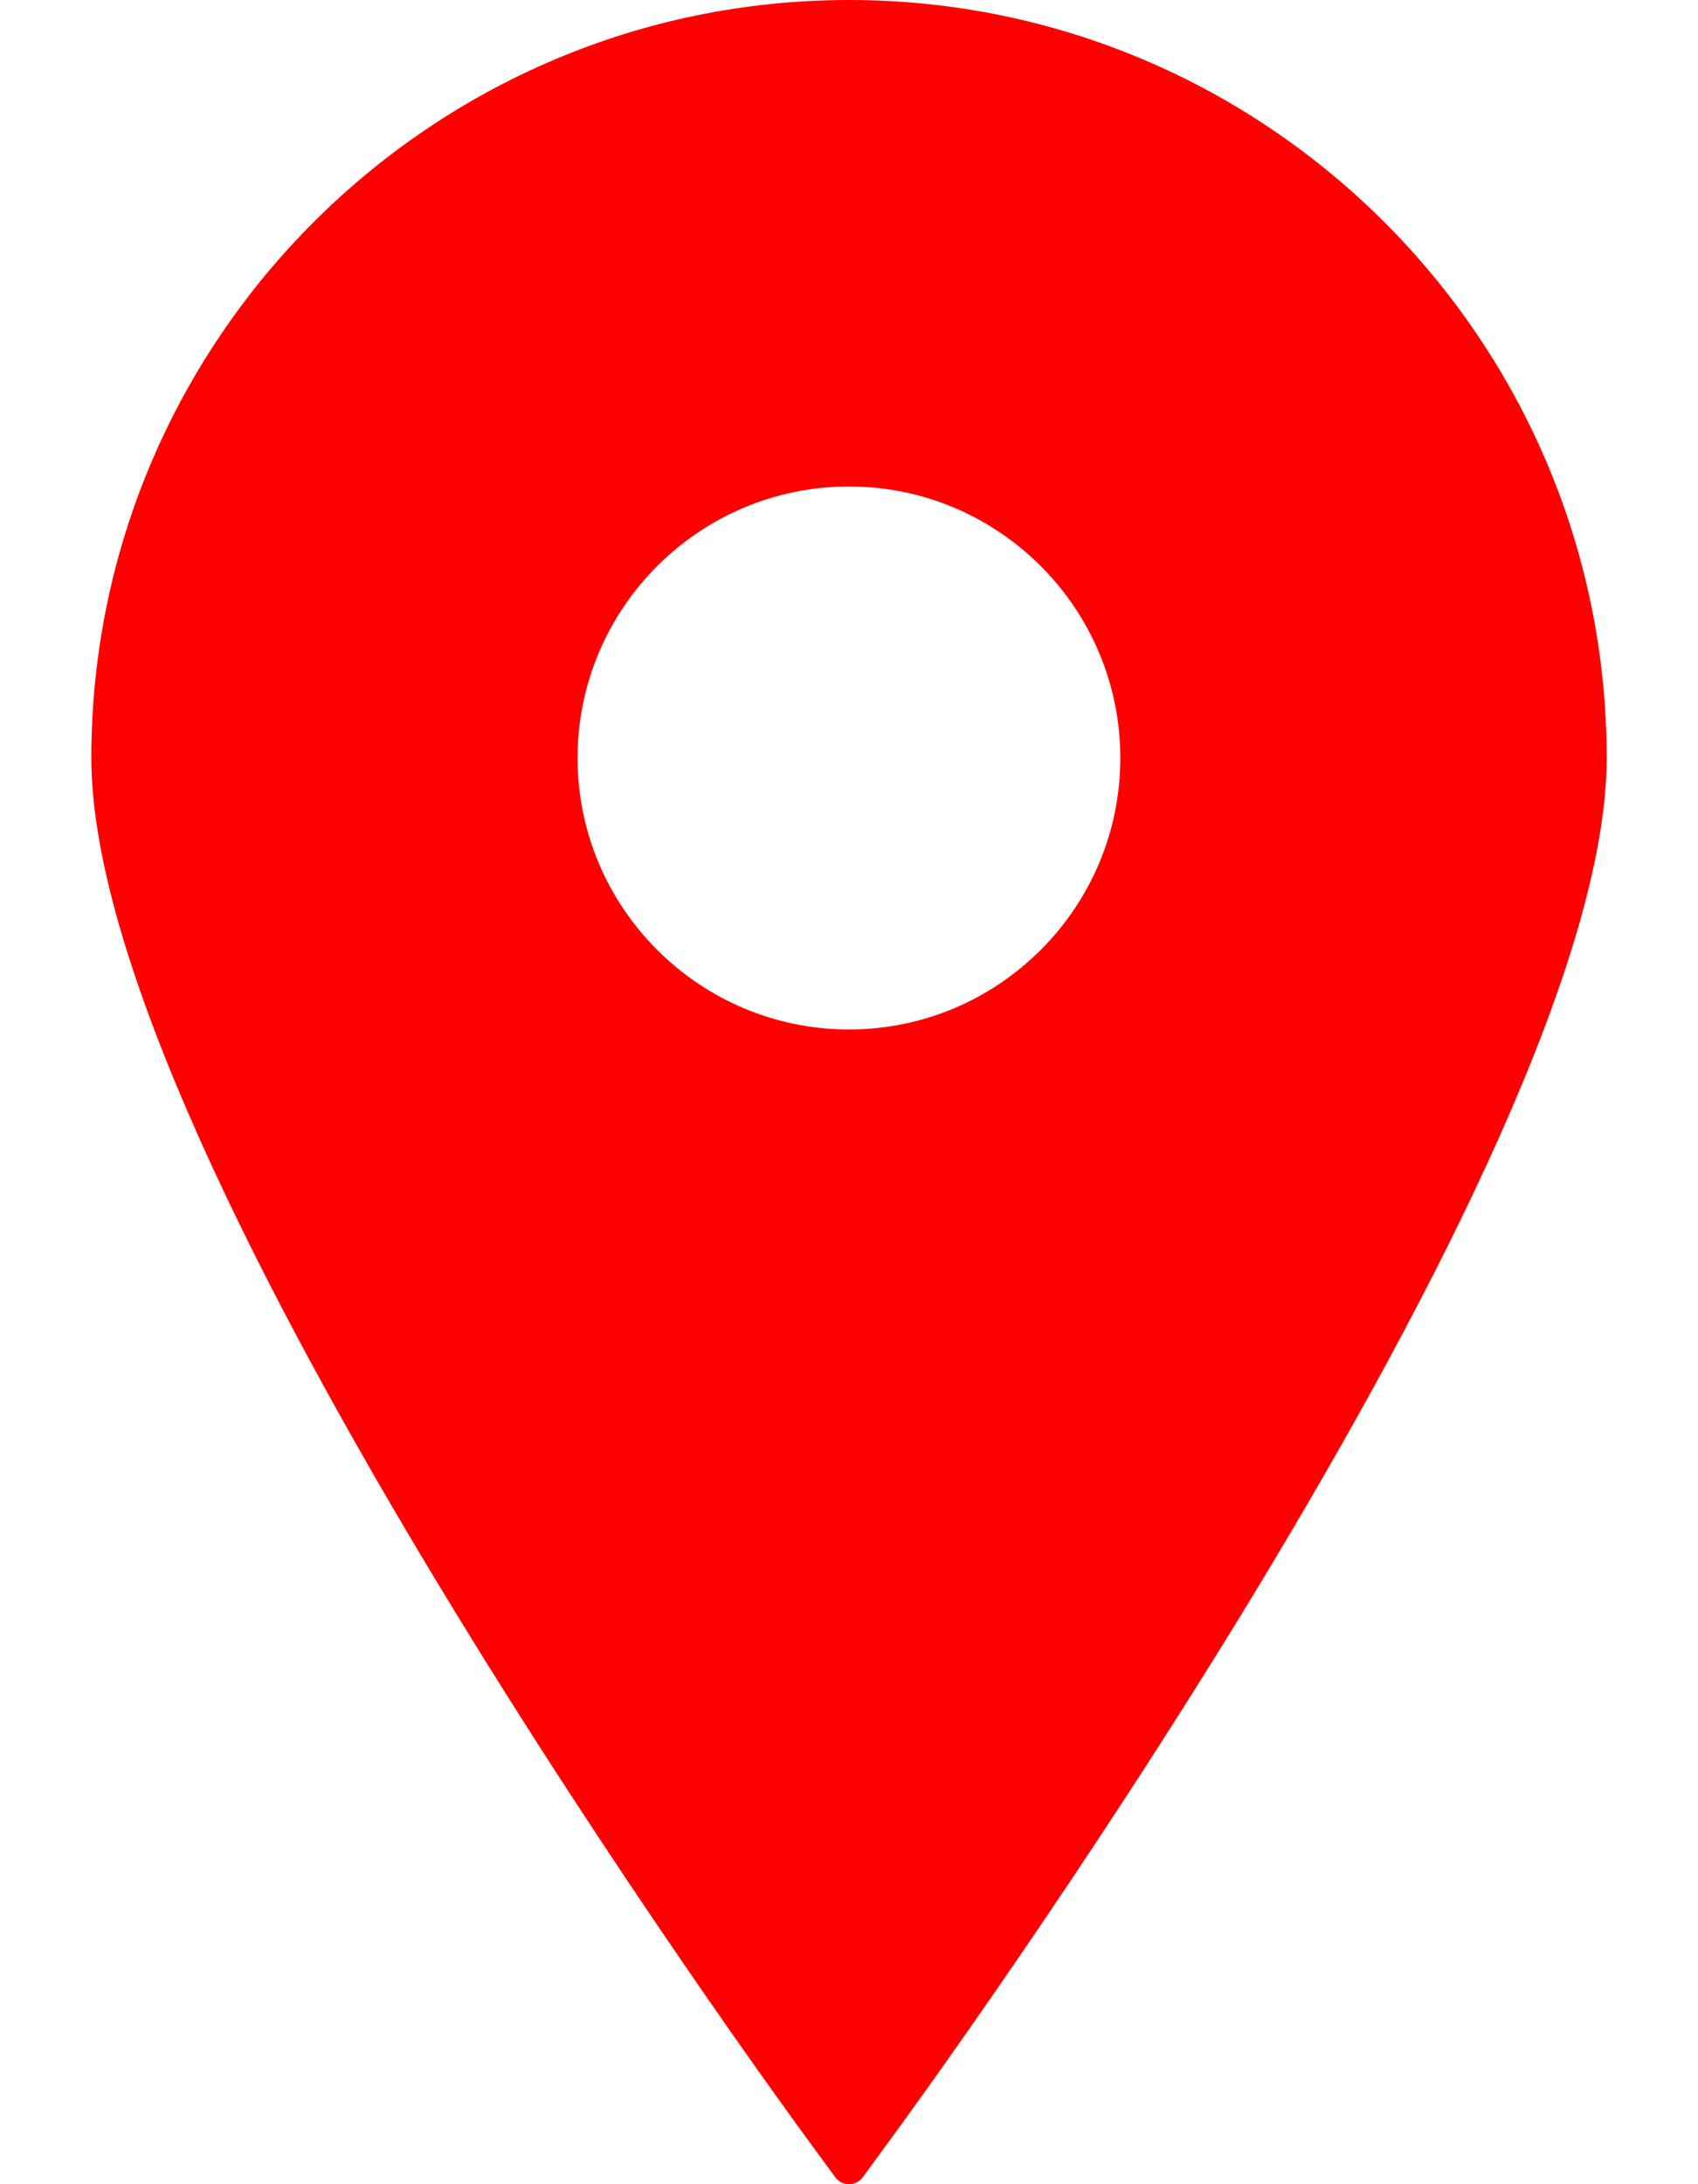 <svg width="14" height="18" viewBox="0 0 14 18" fill="none" xmlns="http://www.w3.org/2000/svg">
<path d="M7 0C3.555 0 0.753 2.802 0.753 6.247C0.753 9.562 6.421 17.308 6.662 17.636L6.887 17.943C6.914 17.979 6.956 18 7 18C7.045 18 7.086 17.979 7.113 17.943L7.338 17.636C7.579 17.308 13.247 9.562 13.247 6.247C13.247 2.802 10.444 0 7 0ZM7 4.009C8.234 4.009 9.237 5.013 9.237 6.247C9.237 7.48 8.234 8.484 7 8.484C5.766 8.484 4.762 7.48 4.762 6.247C4.762 5.013 5.766 4.009 7 4.009Z" fill="#FF0000"/>
</svg>
